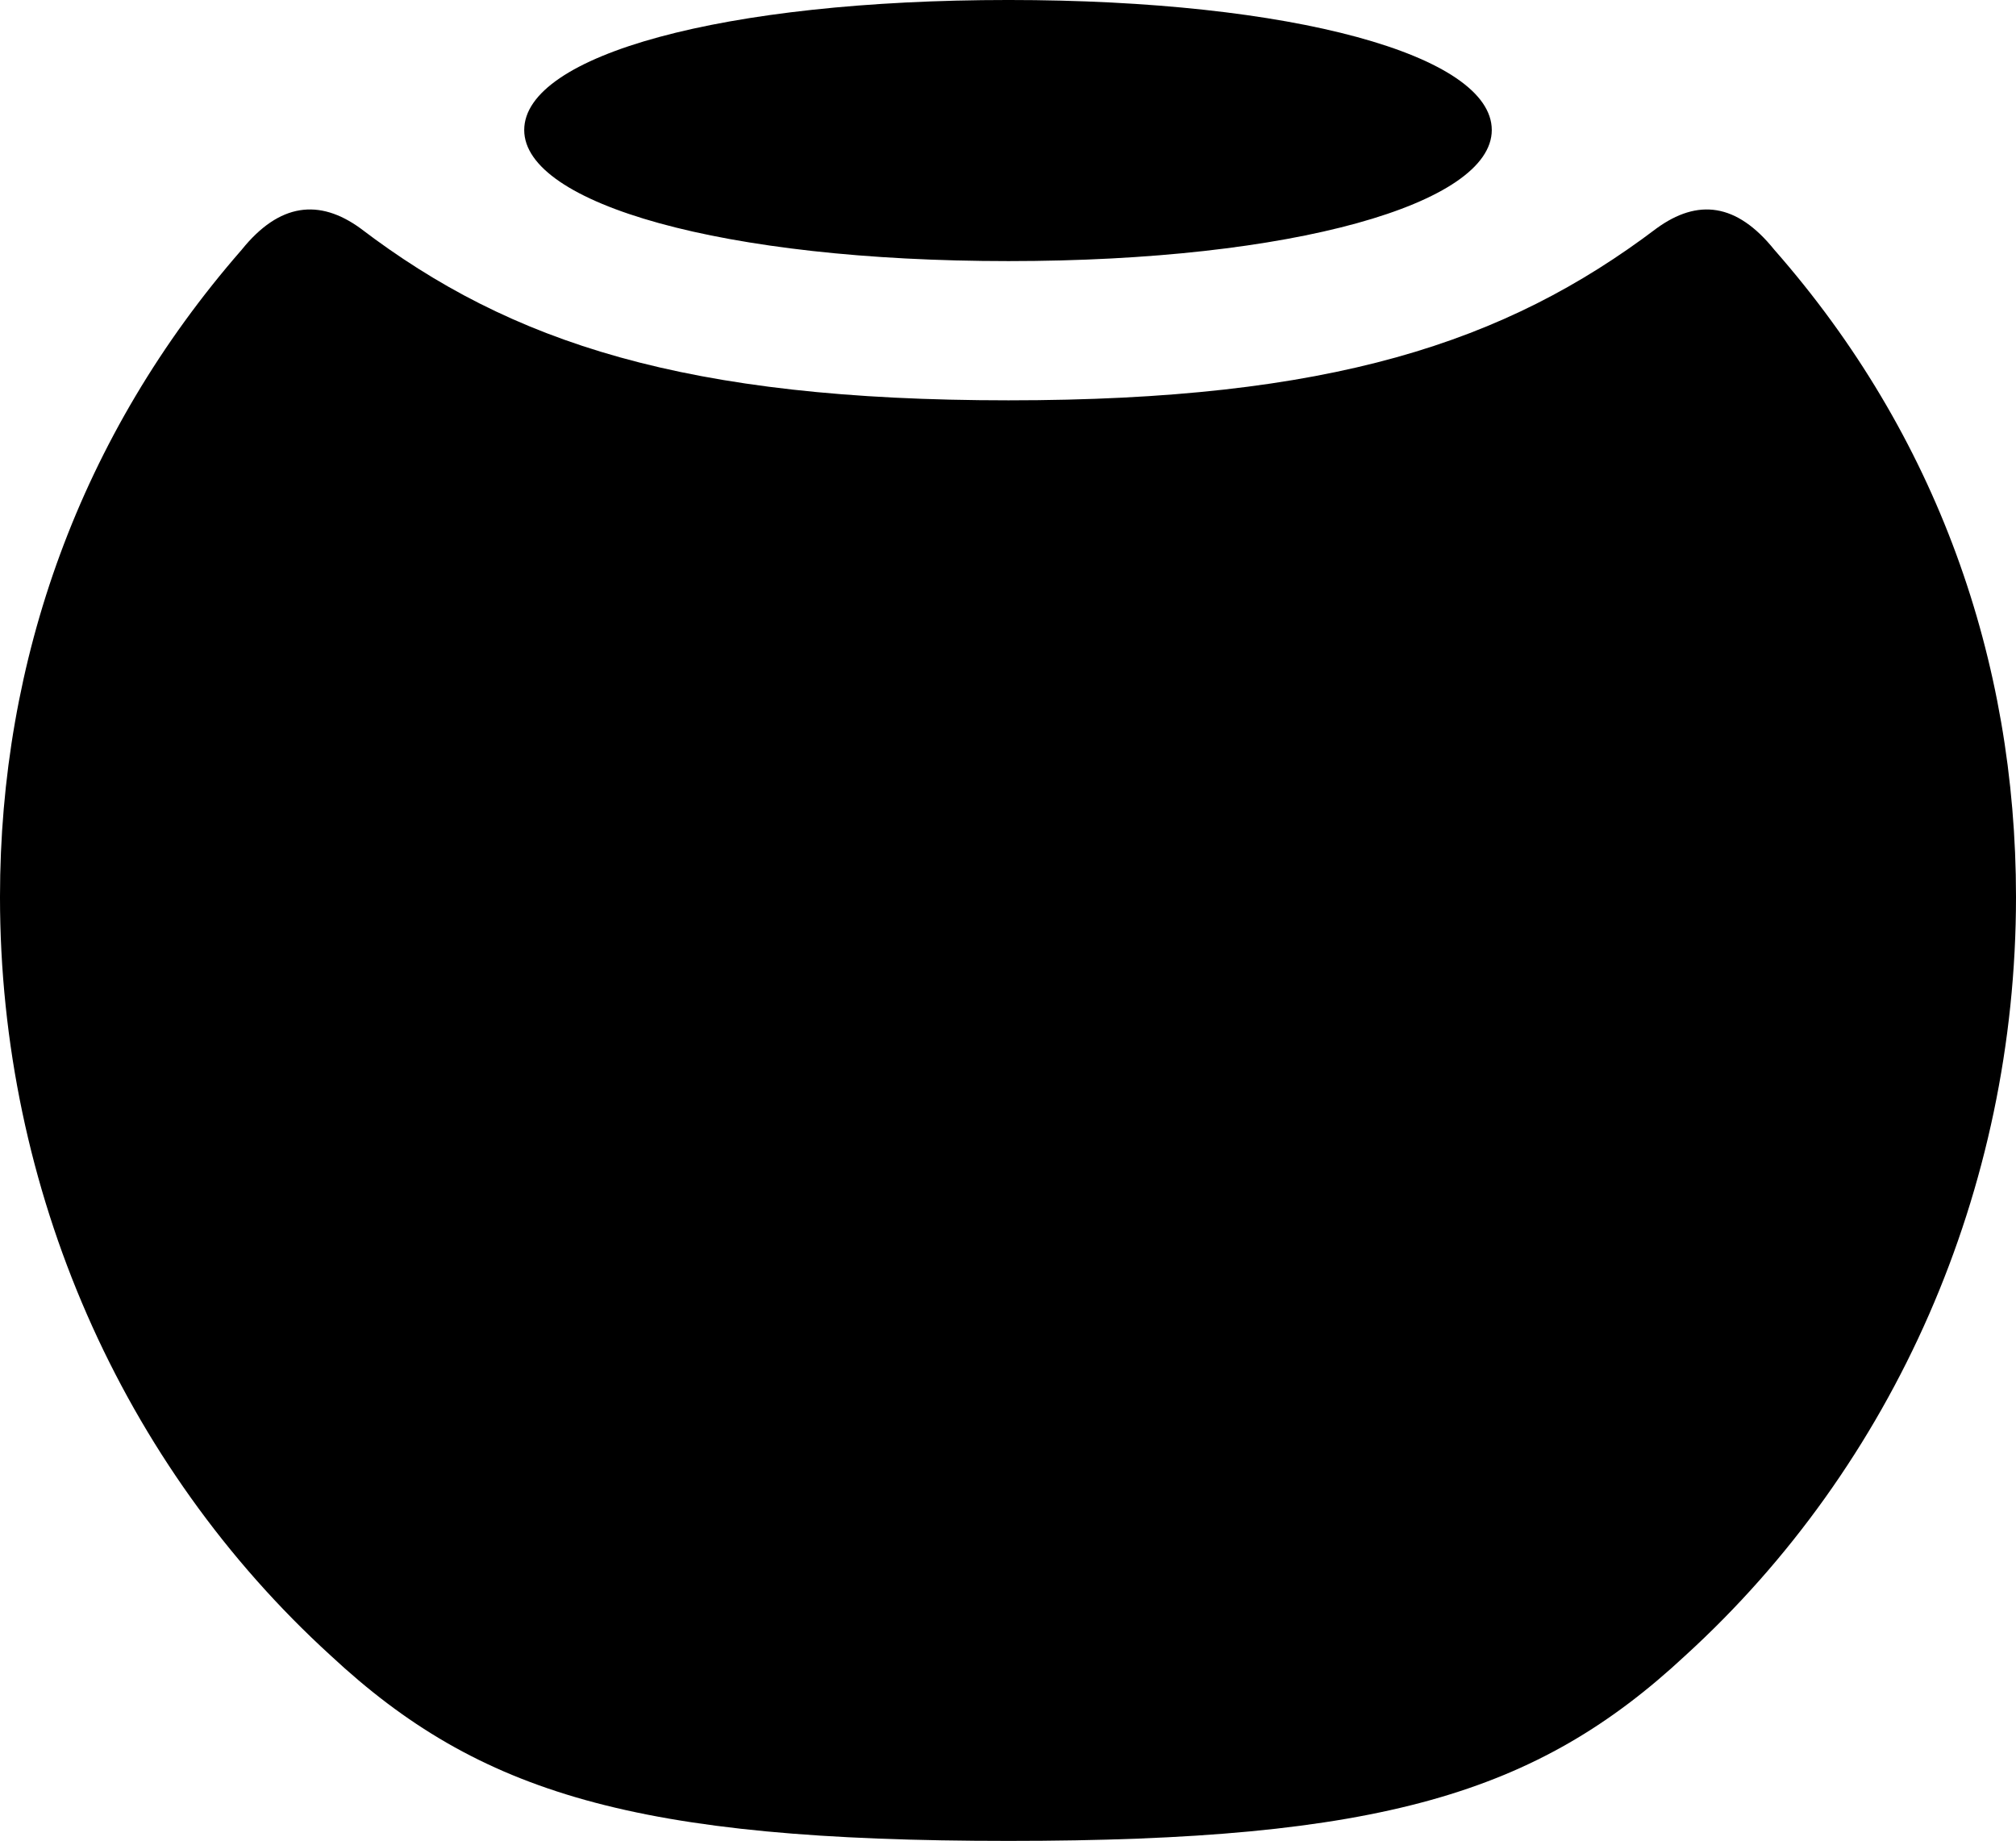<?xml version="1.0" encoding="UTF-8" standalone="no"?>
<svg xmlns="http://www.w3.org/2000/svg"
     width="961.426" height="877.93"
     viewBox="0 0 961.426 877.93"
     fill="currentColor">
  <path d="M480.958 124.516C616.698 124.516 711.428 97.166 711.428 62.016C711.428 26.366 616.698 -0.004 480.958 -0.004C344.728 -0.004 249.998 26.366 249.998 62.016C249.998 97.166 344.728 124.516 480.958 124.516ZM480.958 877.926C658.198 877.926 732.908 855.466 803.708 789.546C903.318 698.726 961.428 567.386 961.428 427.736C961.428 314.946 923.828 207.516 846.188 119.136C828.128 96.676 809.568 94.726 790.038 108.886C717.778 163.576 634.278 190.916 480.958 190.916C327.148 190.916 243.648 163.576 171.878 108.886C152.348 94.726 133.298 96.676 115.238 119.136C38.088 207.516 -0.002 314.946 -0.002 427.736C-0.002 567.386 58.108 698.726 157.718 789.546C228.518 855.466 303.218 877.926 480.958 877.926Z"/>
</svg>